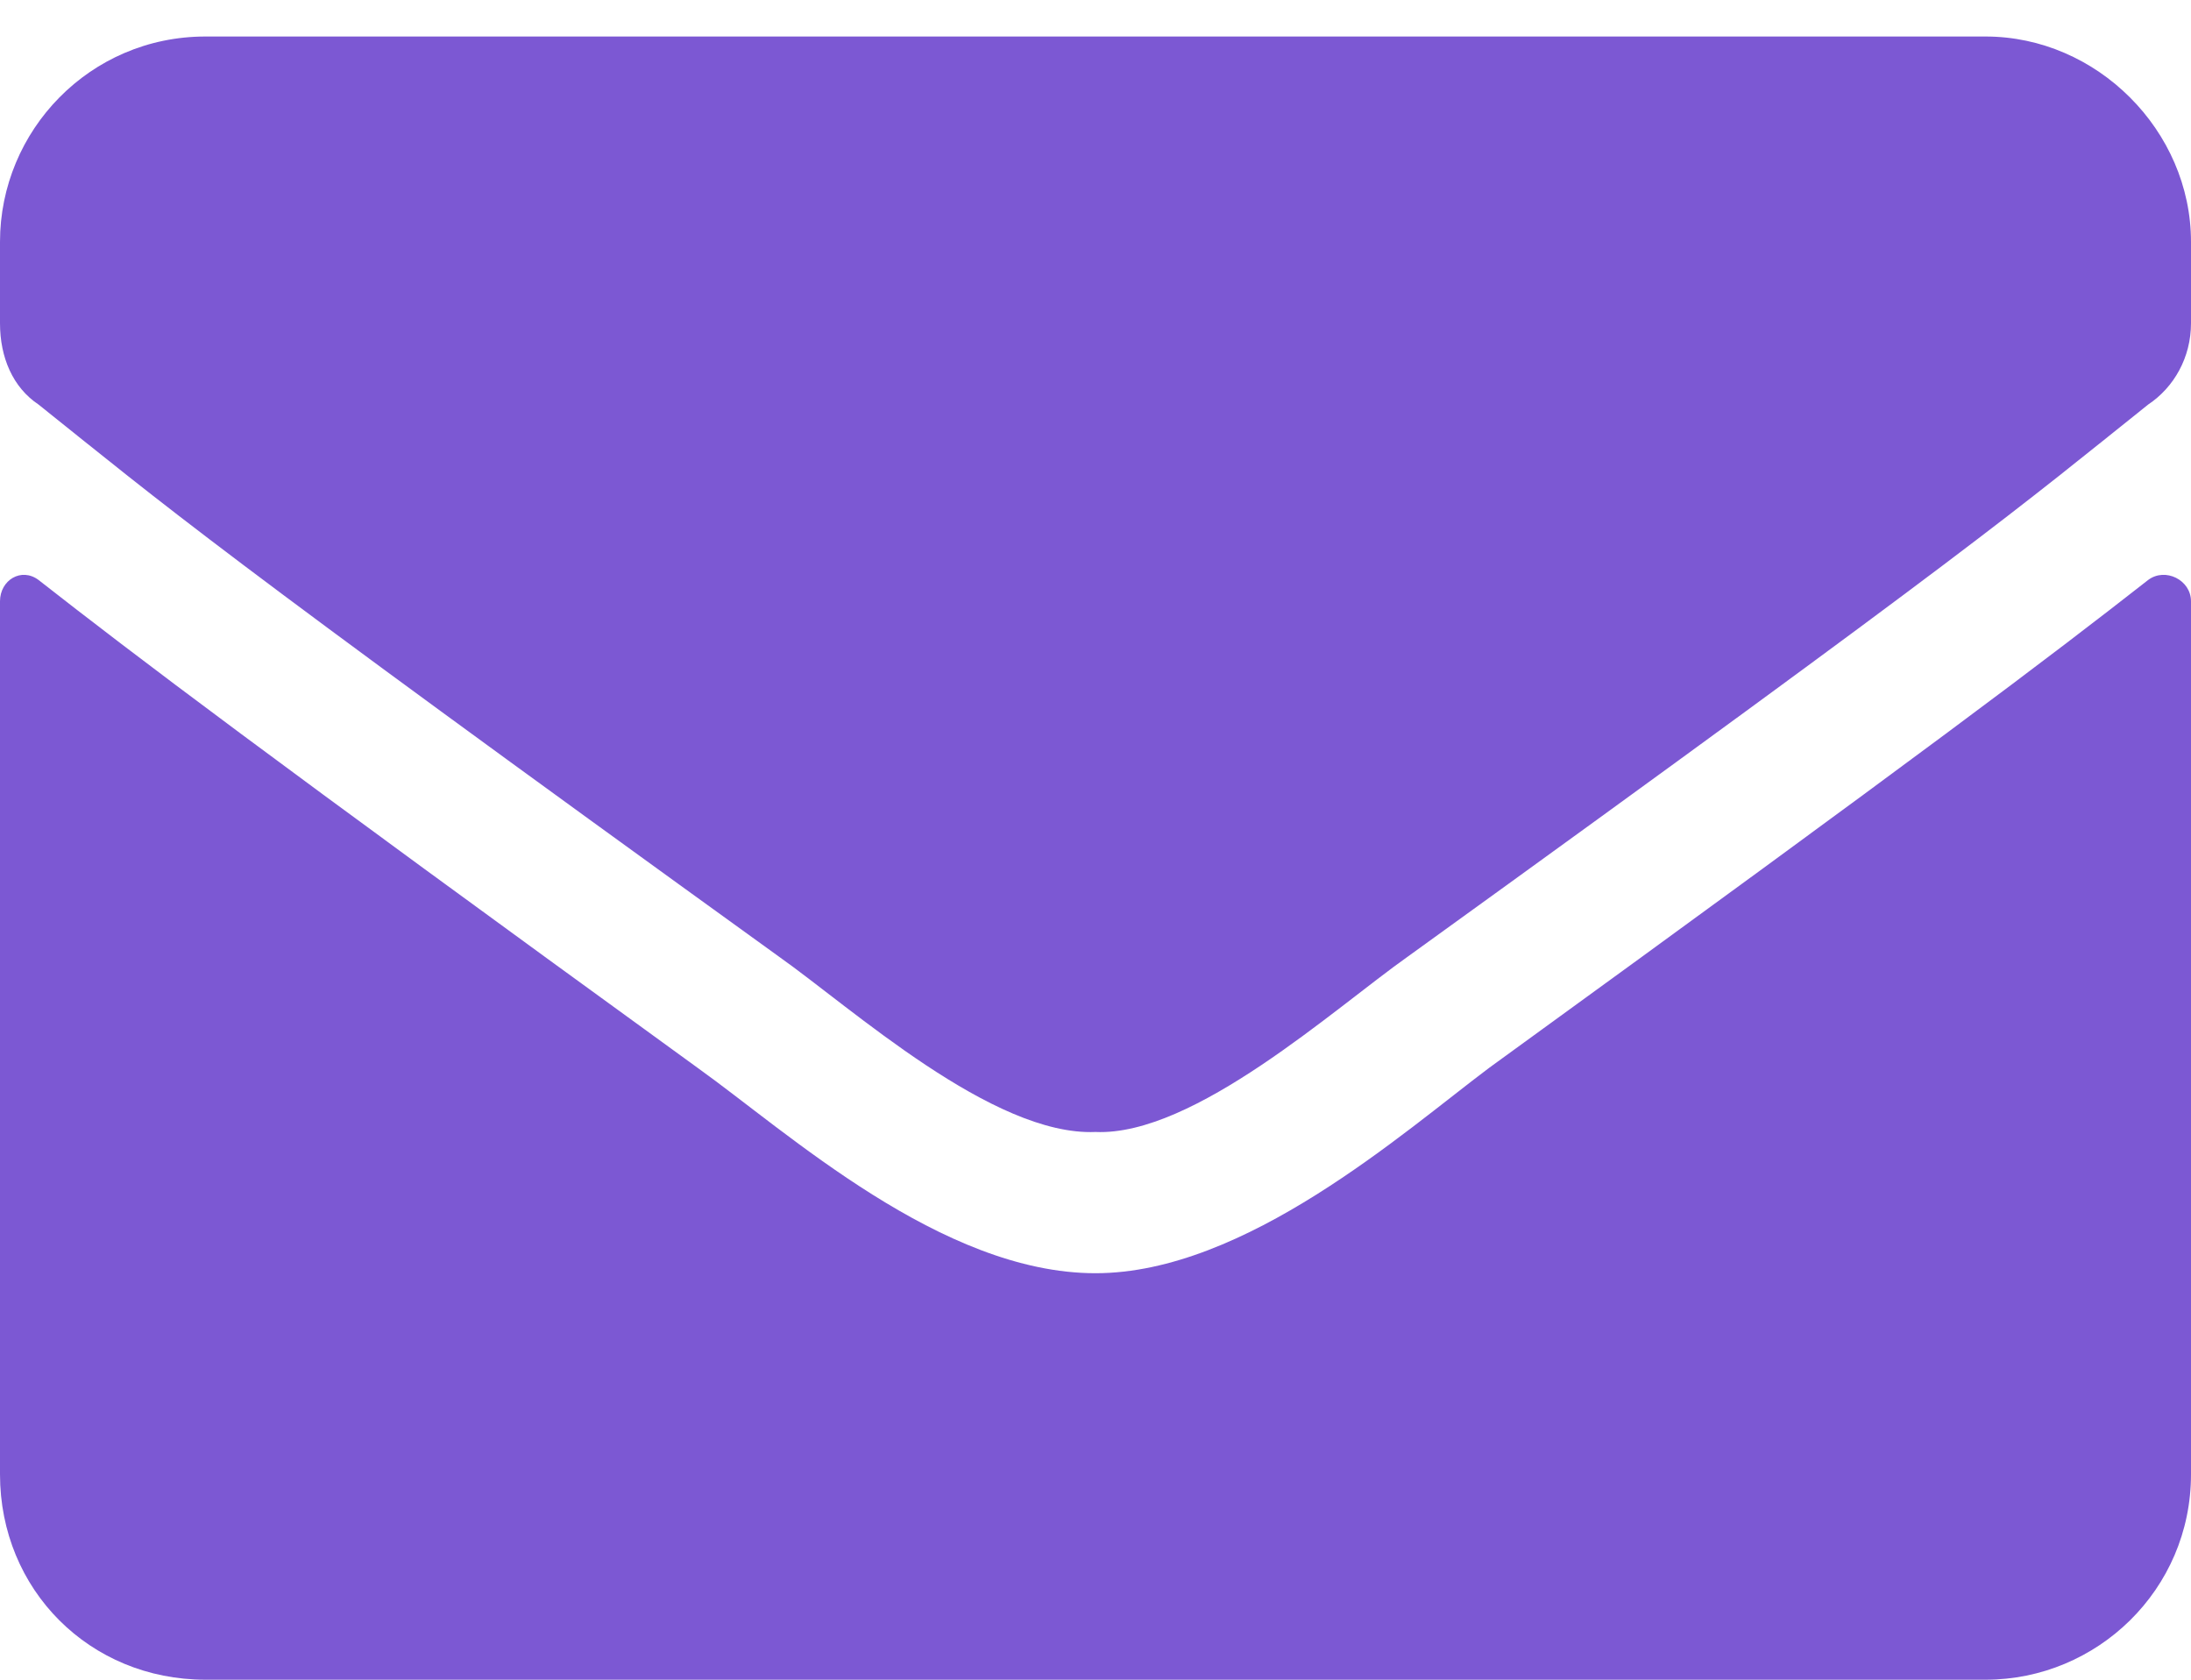 <svg width="30" height="23" viewBox="0 0 30 23" fill="none" xmlns="http://www.w3.org/2000/svg">
<path d="M29.414 7.941C28.066 8.996 26.367 10.285 20.391 14.621C19.219 15.5 17.051 17.434 15 17.434C12.891 17.434 10.781 15.5 9.551 14.621C3.574 10.285 1.875 8.996 0.527 7.941C0.293 7.766 0 7.941 0 8.234V20.188C0 21.77 1.23 23 2.812 23H27.188C28.711 23 30 21.77 30 20.188V8.234C30 7.941 29.648 7.766 29.414 7.941ZM15 15.5C16.348 15.559 18.281 13.801 19.277 13.098C27.07 7.473 27.656 6.945 29.414 5.539C29.766 5.305 30 4.895 30 4.426V3.312C30 1.789 28.711 0.5 27.188 0.5H2.812C1.23 0.5 0 1.789 0 3.312V4.426C0 4.895 0.176 5.305 0.527 5.539C2.285 6.945 2.871 7.473 10.664 13.098C11.66 13.801 13.594 15.559 15 15.5Z" fill="#7C58D3"/>
</svg>
